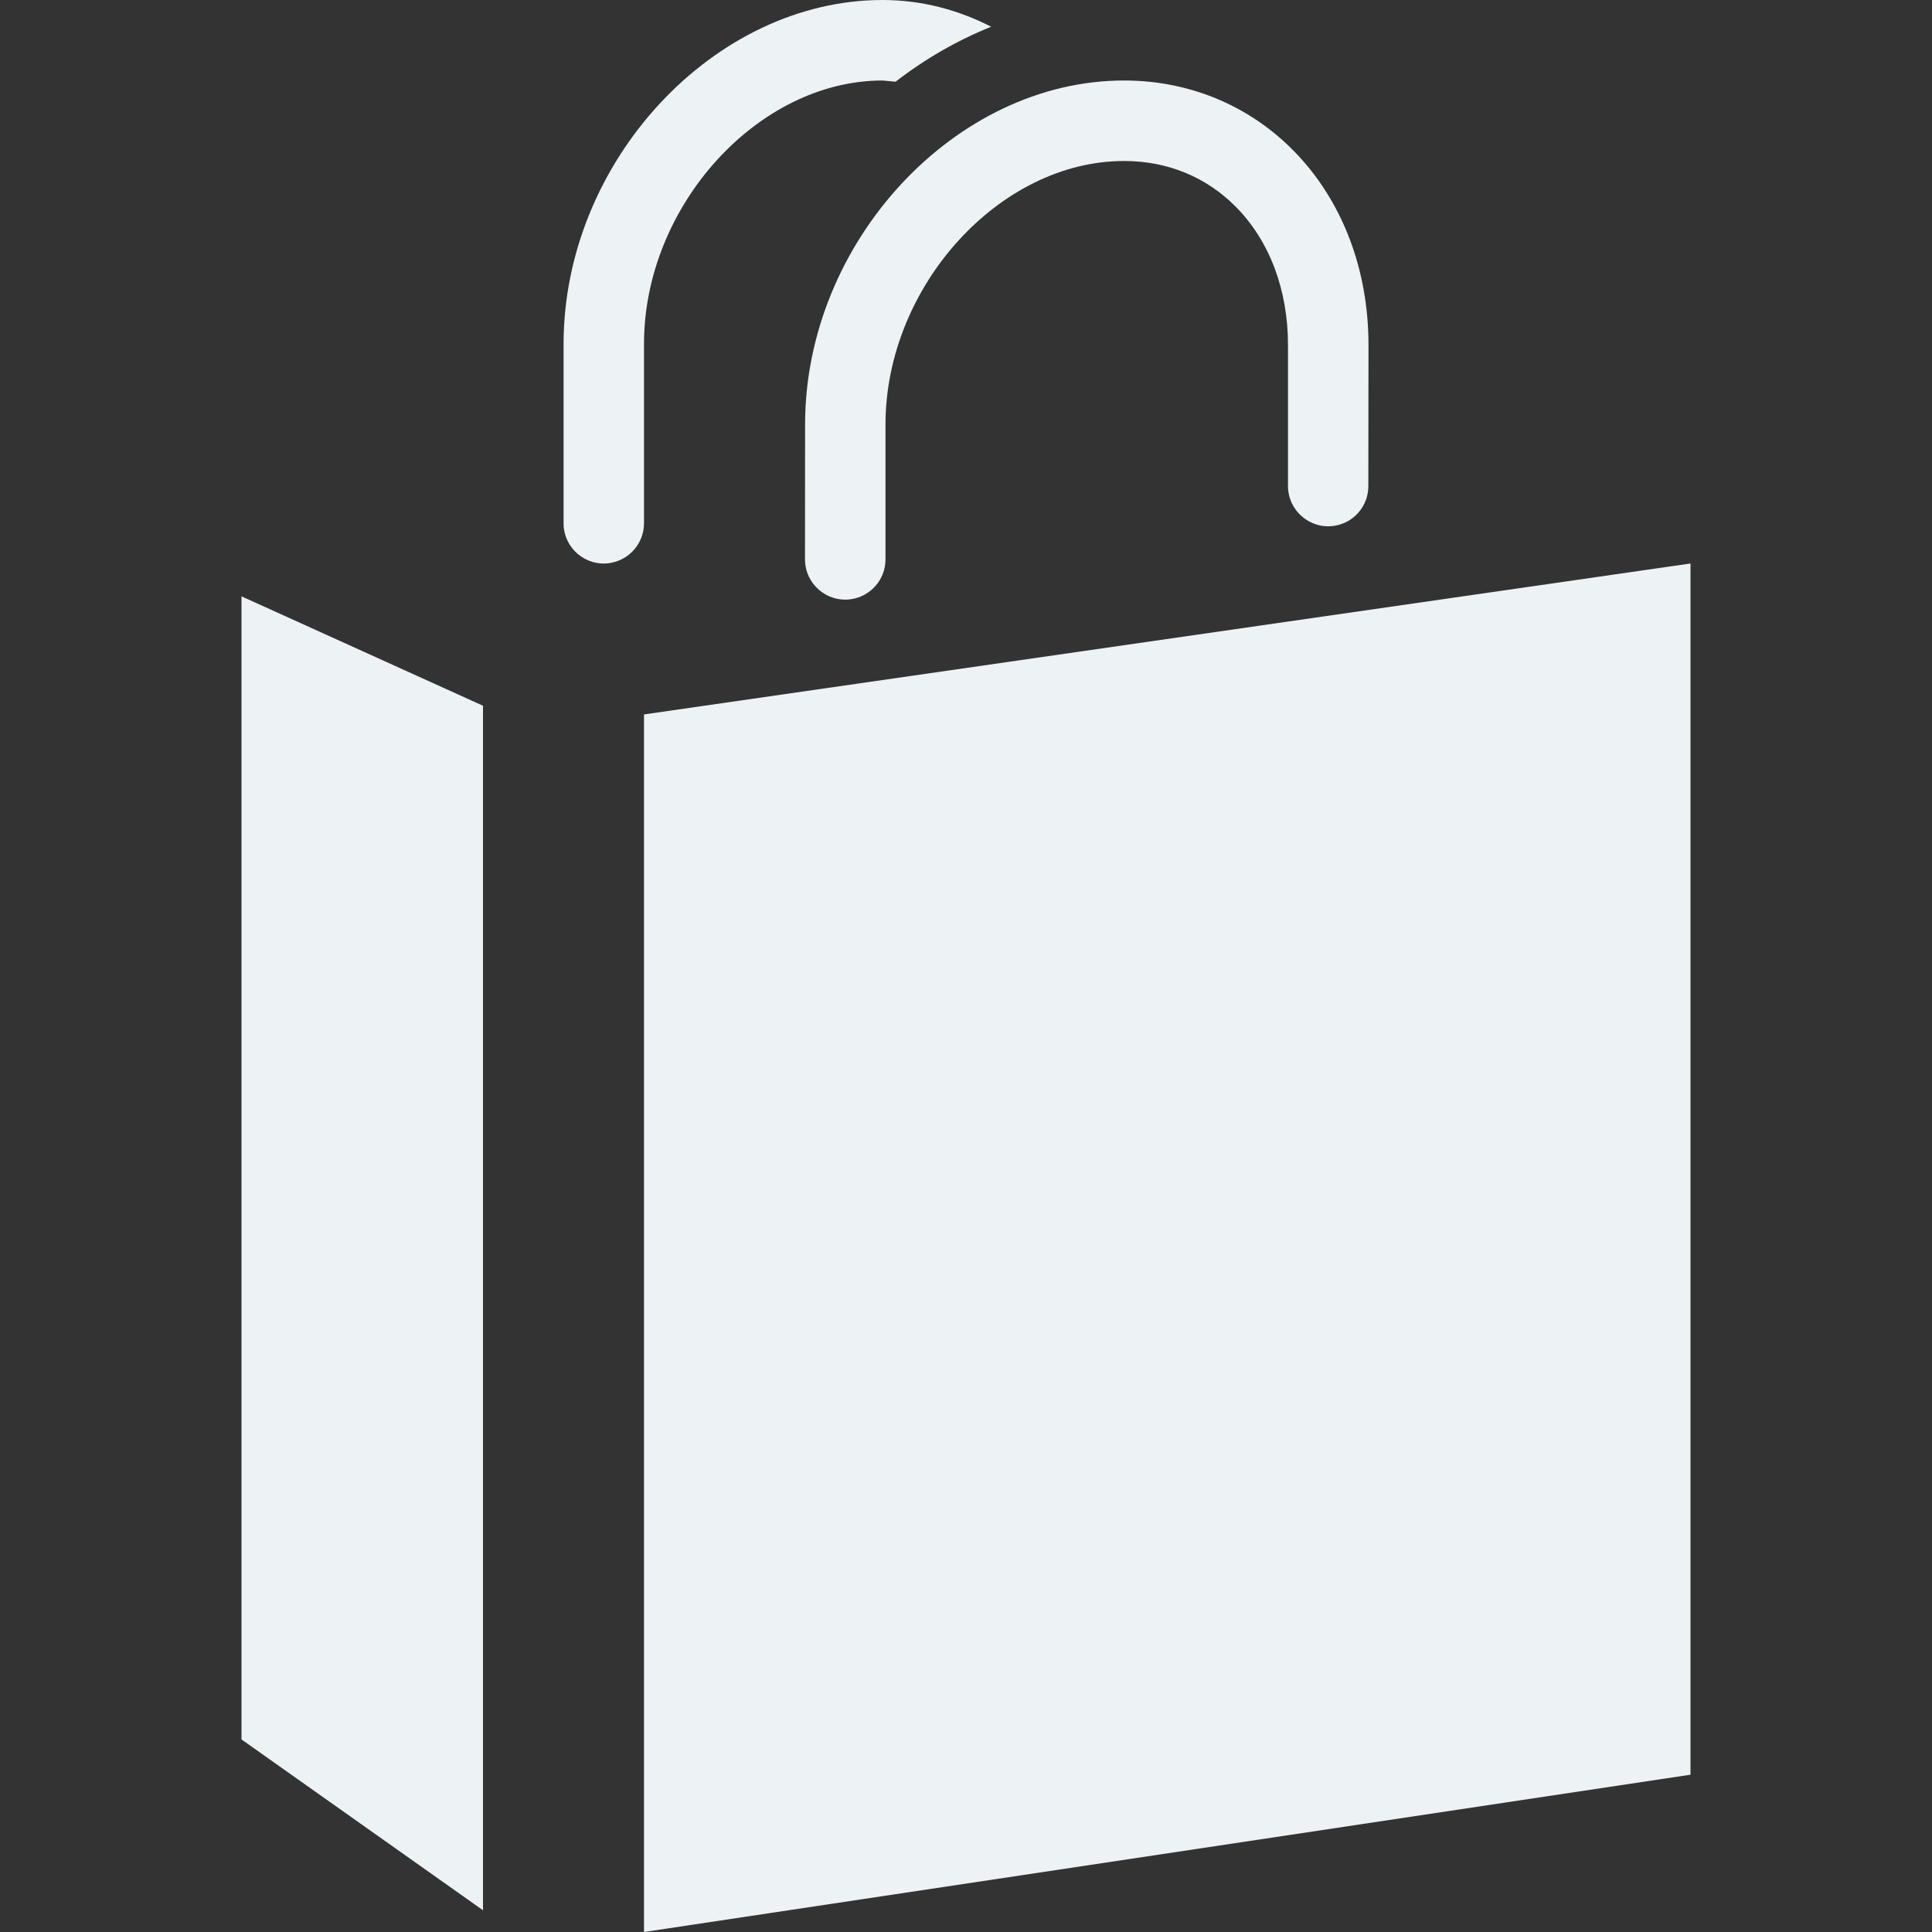 <svg xmlns="http://www.w3.org/2000/svg" width="24" height="24" viewBox="0 0 24 24"><rect x="0" y="0" width="24" height="24" fill="#333333" stroke="none"/><path fill="#edf2f4" d="M6 23.73l-3-2.122v-14.2l3 1.359v14.963zm2-14.855v15.125l13-1.954v-15.046l-13 1.875zm5.963-7.875c-2.097 0-3.958 2.005-3.962 4.266l-.001 1.683c0 .305.273.54.575.494.244-.037.425-.247.425-.494v-1.681c.003-1.71 1.416-3.268 2.963-3.268.537 0 1.016.195 1.384.564.422.423.654 1.035.653 1.727v1.747c0 .305.273.54.575.494.243-.037.423-.246.423-.492l.002-1.749c.002-1.904-1.32-3.291-3.037-3.291zm-6.39 5.995c.245-.037.427-.247.427-.495v-2.232c.002-1.71 1.416-3.268 2.963-3.268l.162.015c.366-.283.765-.513 1.188-.683-.405-.207-.858-.332-1.35-.332-2.096 0-3.958 2.005-3.962 4.266v2.235c0 .306.272.538.572.494z"/></svg>